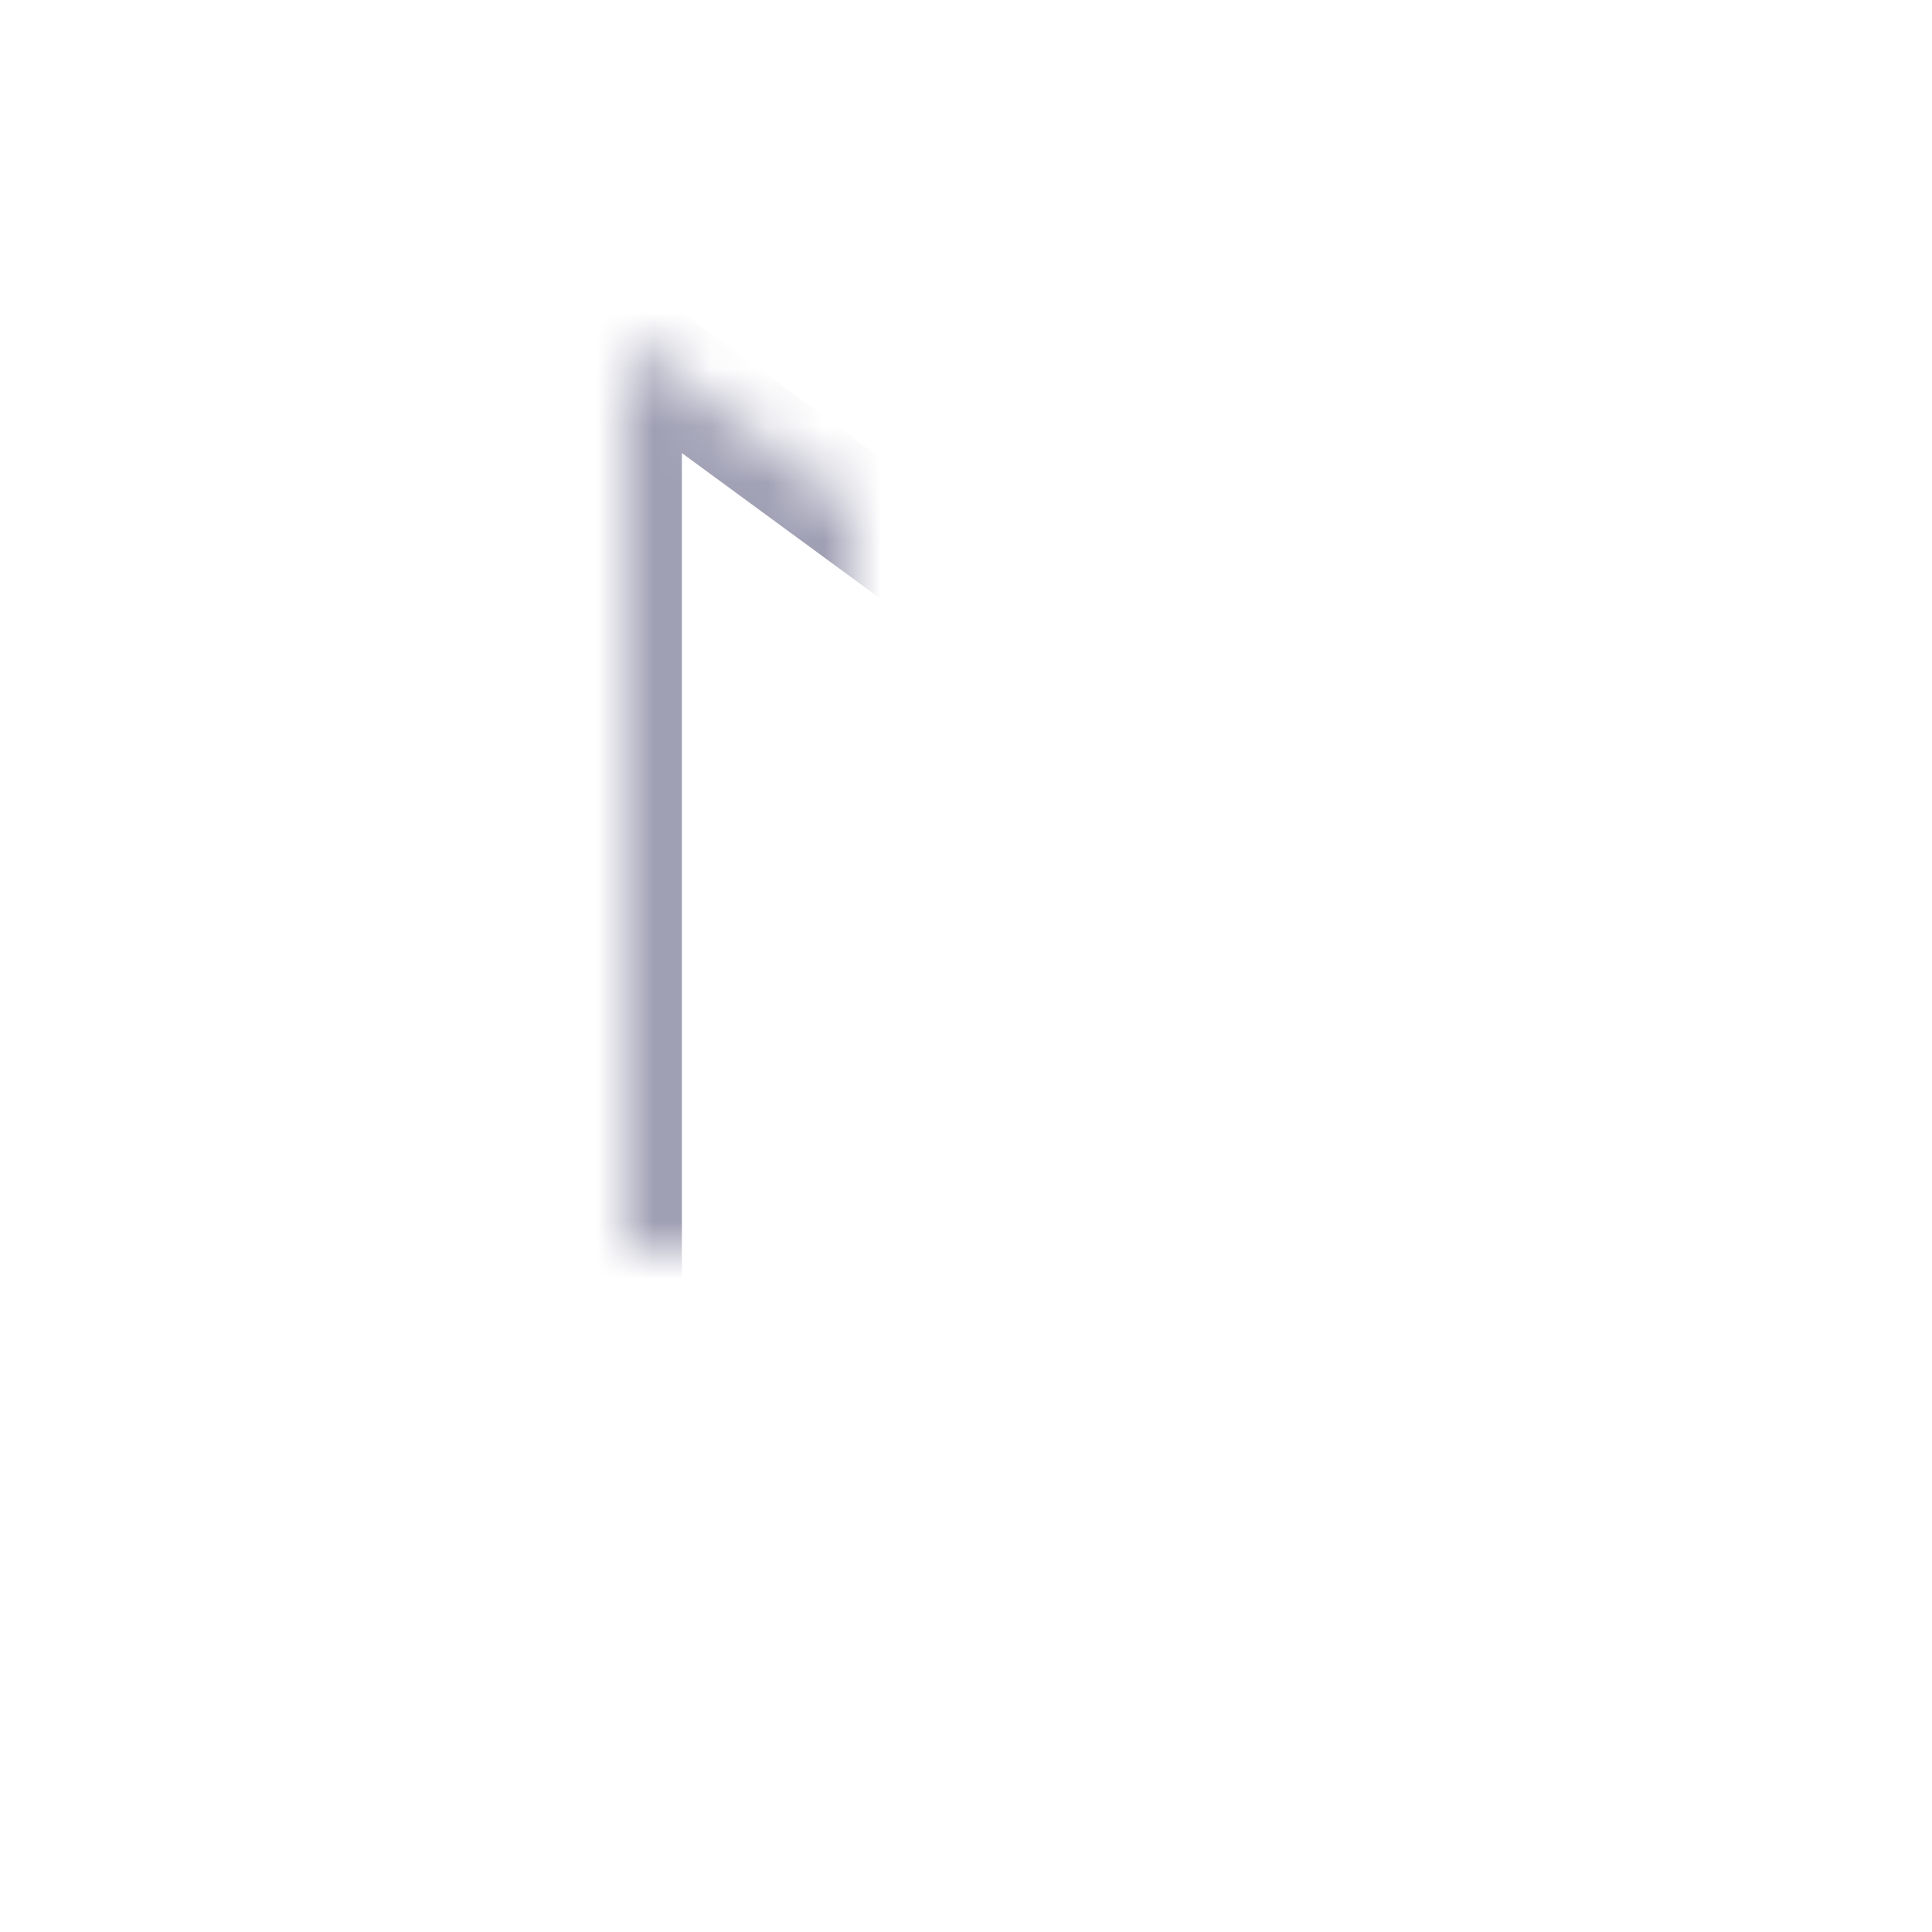 <svg xmlns="http://www.w3.org/2000/svg" xmlns:xlink="http://www.w3.org/1999/xlink" width="34" height="34" viewBox="0 0 34 34">
    <defs>
        <path id="a" d="M26 17L11 28V6z"/>
        <mask id="b" width="15" height="22" x="0" y="0" fill="#fff">
            <use xlink:href="#a"/>
        </mask>
    </defs>
    <use fill="none" fill-rule="evenodd" stroke="#A0A0B5" stroke-width="2" mask="url(#b)" xlink:href="#a"/>
</svg>
